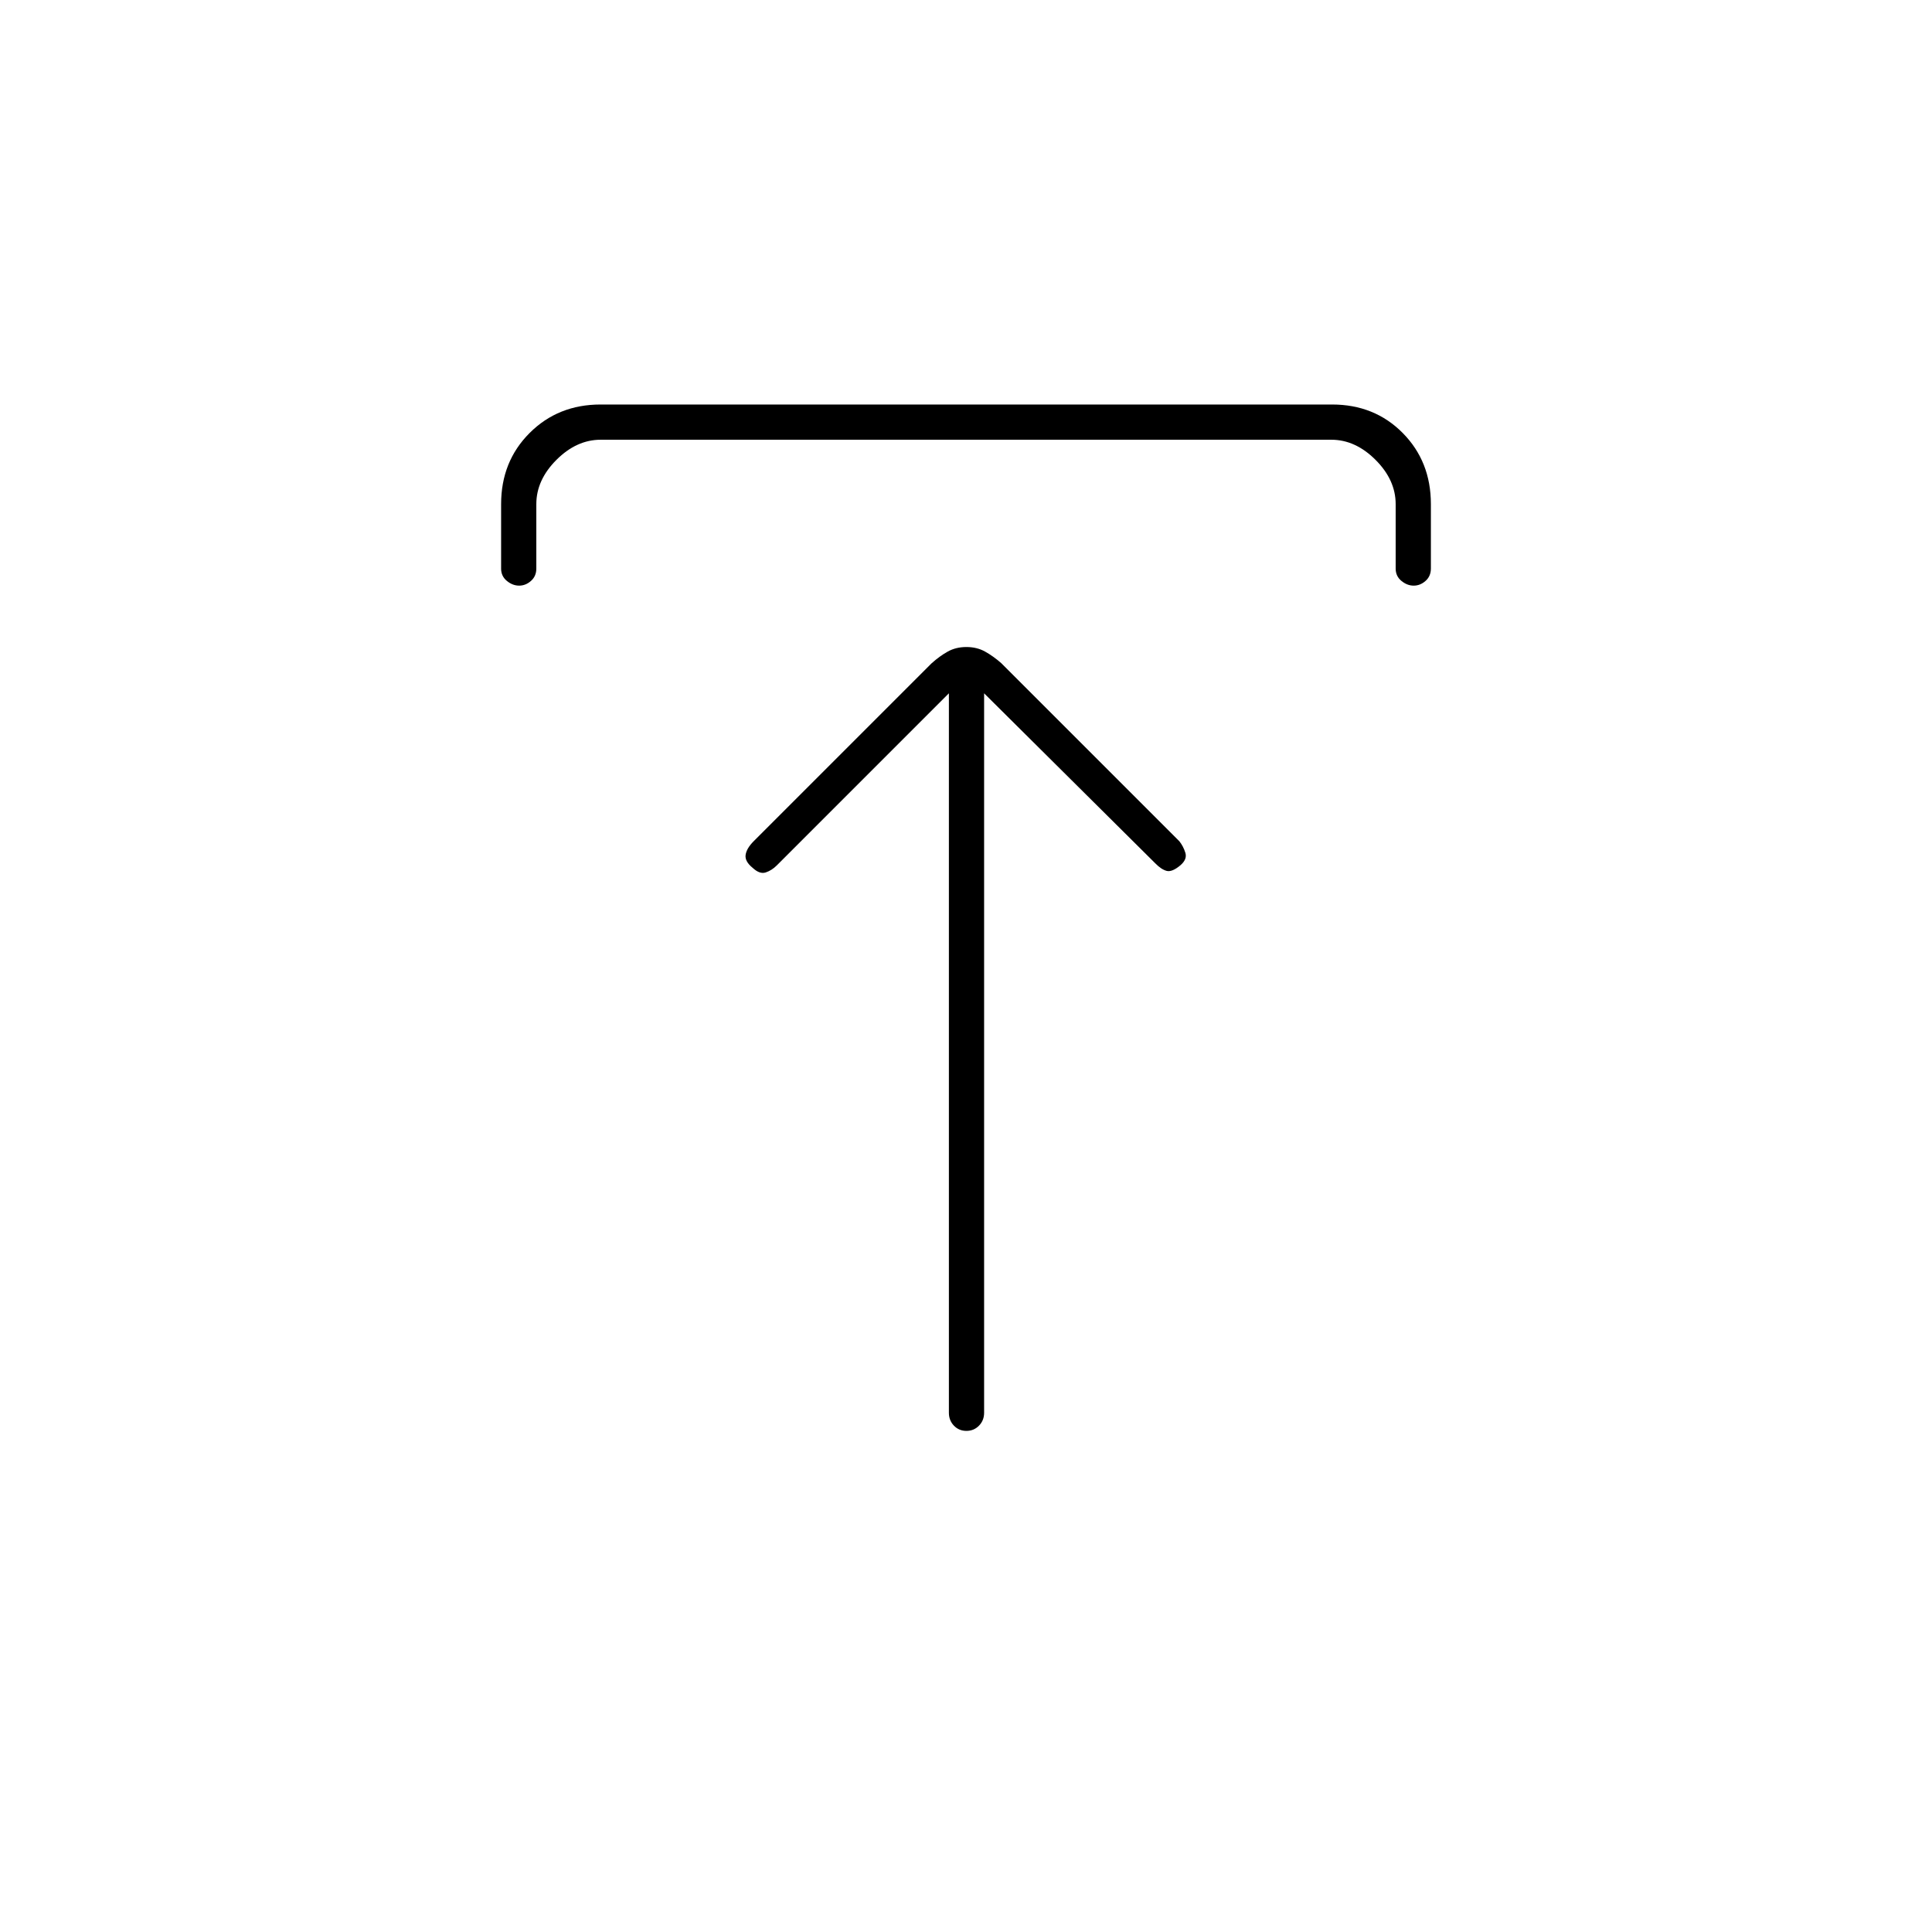 <svg xmlns="http://www.w3.org/2000/svg" height="20" viewBox="0 -960 960 960" width="20"><path d="M471.5-615.5 386-530q-2.5 2.5-5.5 3.5t-6.48-2.25q-4.02-3.25-3.52-6.5.5-3.25 4-6.75l88.4-88.4q4-3.6 8.05-5.85 4.05-2.25 9.25-2.25t9.25 2.25q4.05 2.25 8.05 5.75L586-542q2 2.5 3 5.75t-2.52 6.25q-4.15 3.46-6.81 2.73-2.67-.73-5.6-3.73L489-615.5V-258q0 3.8-2.54 6.4-2.54 2.6-6.25 2.6t-6.21-2.6q-2.5-2.6-2.5-6.4v-357.5Zm-222.5-62v-32q0-21.2 14.16-35.35Q277.32-759 298.4-759h363.52Q683-759 697-744.85t14 35.35v32q0 3.8-2.65 6.15-2.65 2.35-5.89 2.35-3.24 0-6.1-2.35-2.86-2.35-2.86-6.15v-32q0-12-10-22t-22-10h-363q-12 0-22 10t-10 22v32q0 3.8-2.65 6.15-2.65 2.35-5.89 2.35-3.24 0-6.1-2.35-2.86-2.35-2.86-6.15Z"/></svg>